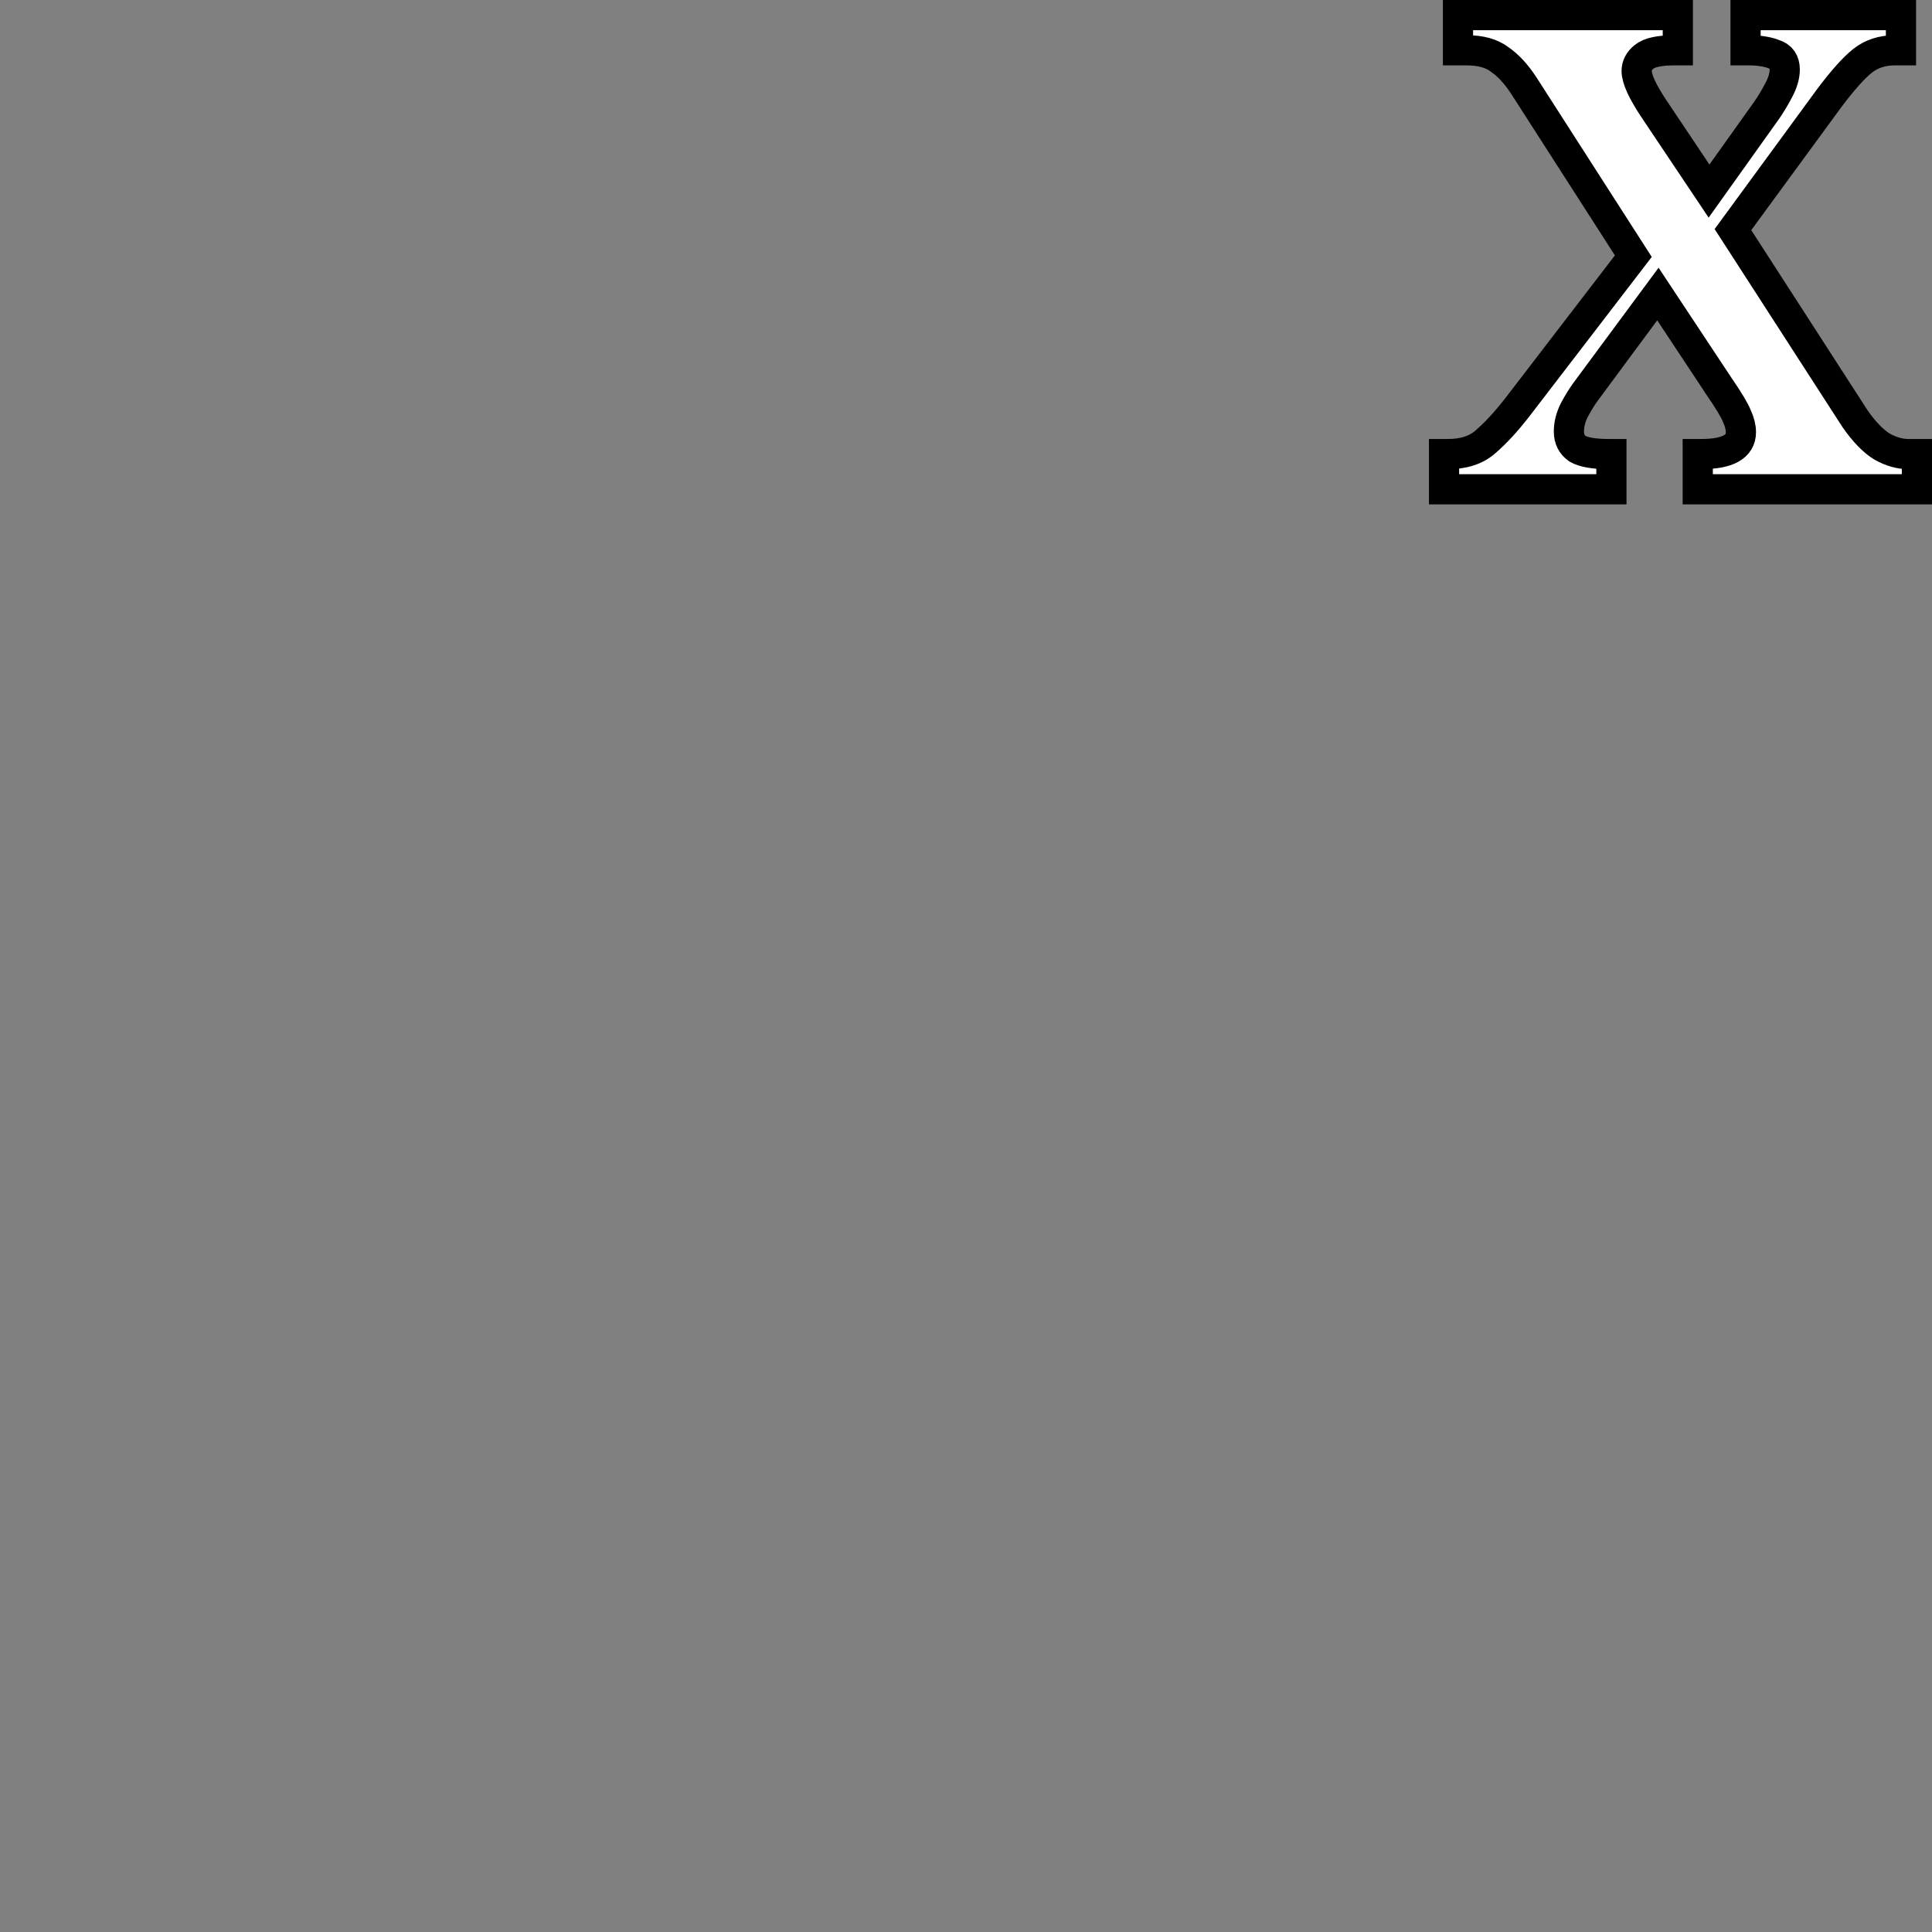<?xml version="1.0" encoding="UTF-8" standalone="no"?>
<svg
   width="64"
   height="64"
   preserveAspectRatio="xMaxYMin"
   version="1.1"
   viewBox="0 0 64 64"
   id="svg1"
   xmlns="http://www.w3.org/2000/svg"
   xmlns:svg="http://www.w3.org/2000/svg">
  <rect x="0" y="0" width="64" height="64" fill="#808080" stroke="none"/>
  <defs
     id="defs1" />
  <path
     d="m 47.836,16.208 v -1.166 h 0.132 q 0.792,0 1.254,-0.418 0.484,-0.418 1.034,-1.122 l 3.85,-5.016 -3.63,-5.654 q -0.374,-0.572 -0.792,-0.858 -0.396,-0.308 -1.1,-0.308 h -0.286 V 0.5 h 7.282 V 1.666 h -0.11 q -0.748,0 -1.012,0.22 -0.242,0.198 -0.242,0.462 0,0.396 0.572,1.254 l 1.826,2.728 1.914,-2.684 q 0.198,-0.286 0.396,-0.66 0.198,-0.374 0.198,-0.682 0,-0.396 -0.352,-0.506 -0.33,-0.132 -0.858,-0.132 h -0.088 V 0.5 h 5.148 V 1.666 h -0.198 q -0.638,0 -1.078,0.352 -0.44,0.352 -1.1,1.232 l -3.19,4.356 4.048,6.27 q 0.462,0.66 0.902,0.924 0.44,0.242 0.858,0.242 h 0.286 v 1.166 h -7.26 v -1.166 h 0.11 q 1.32,0 1.32,-0.726 0,-0.242 -0.132,-0.528 -0.11,-0.286 -0.594,-0.99 l -2.024,-3.058 -2.376,3.212 q -0.198,0.264 -0.396,0.638 -0.176,0.352 -0.176,0.704 0,0.374 0.286,0.572 0.308,0.176 1.034,0.176 h 0.088 v 1.166 z"
     id="val"
     style="font-weight:bold;font-size:22px;font-family:serif;text-anchor:end;fill:#ffffff;stroke:#000000"
     aria-label="X" />
</svg>

